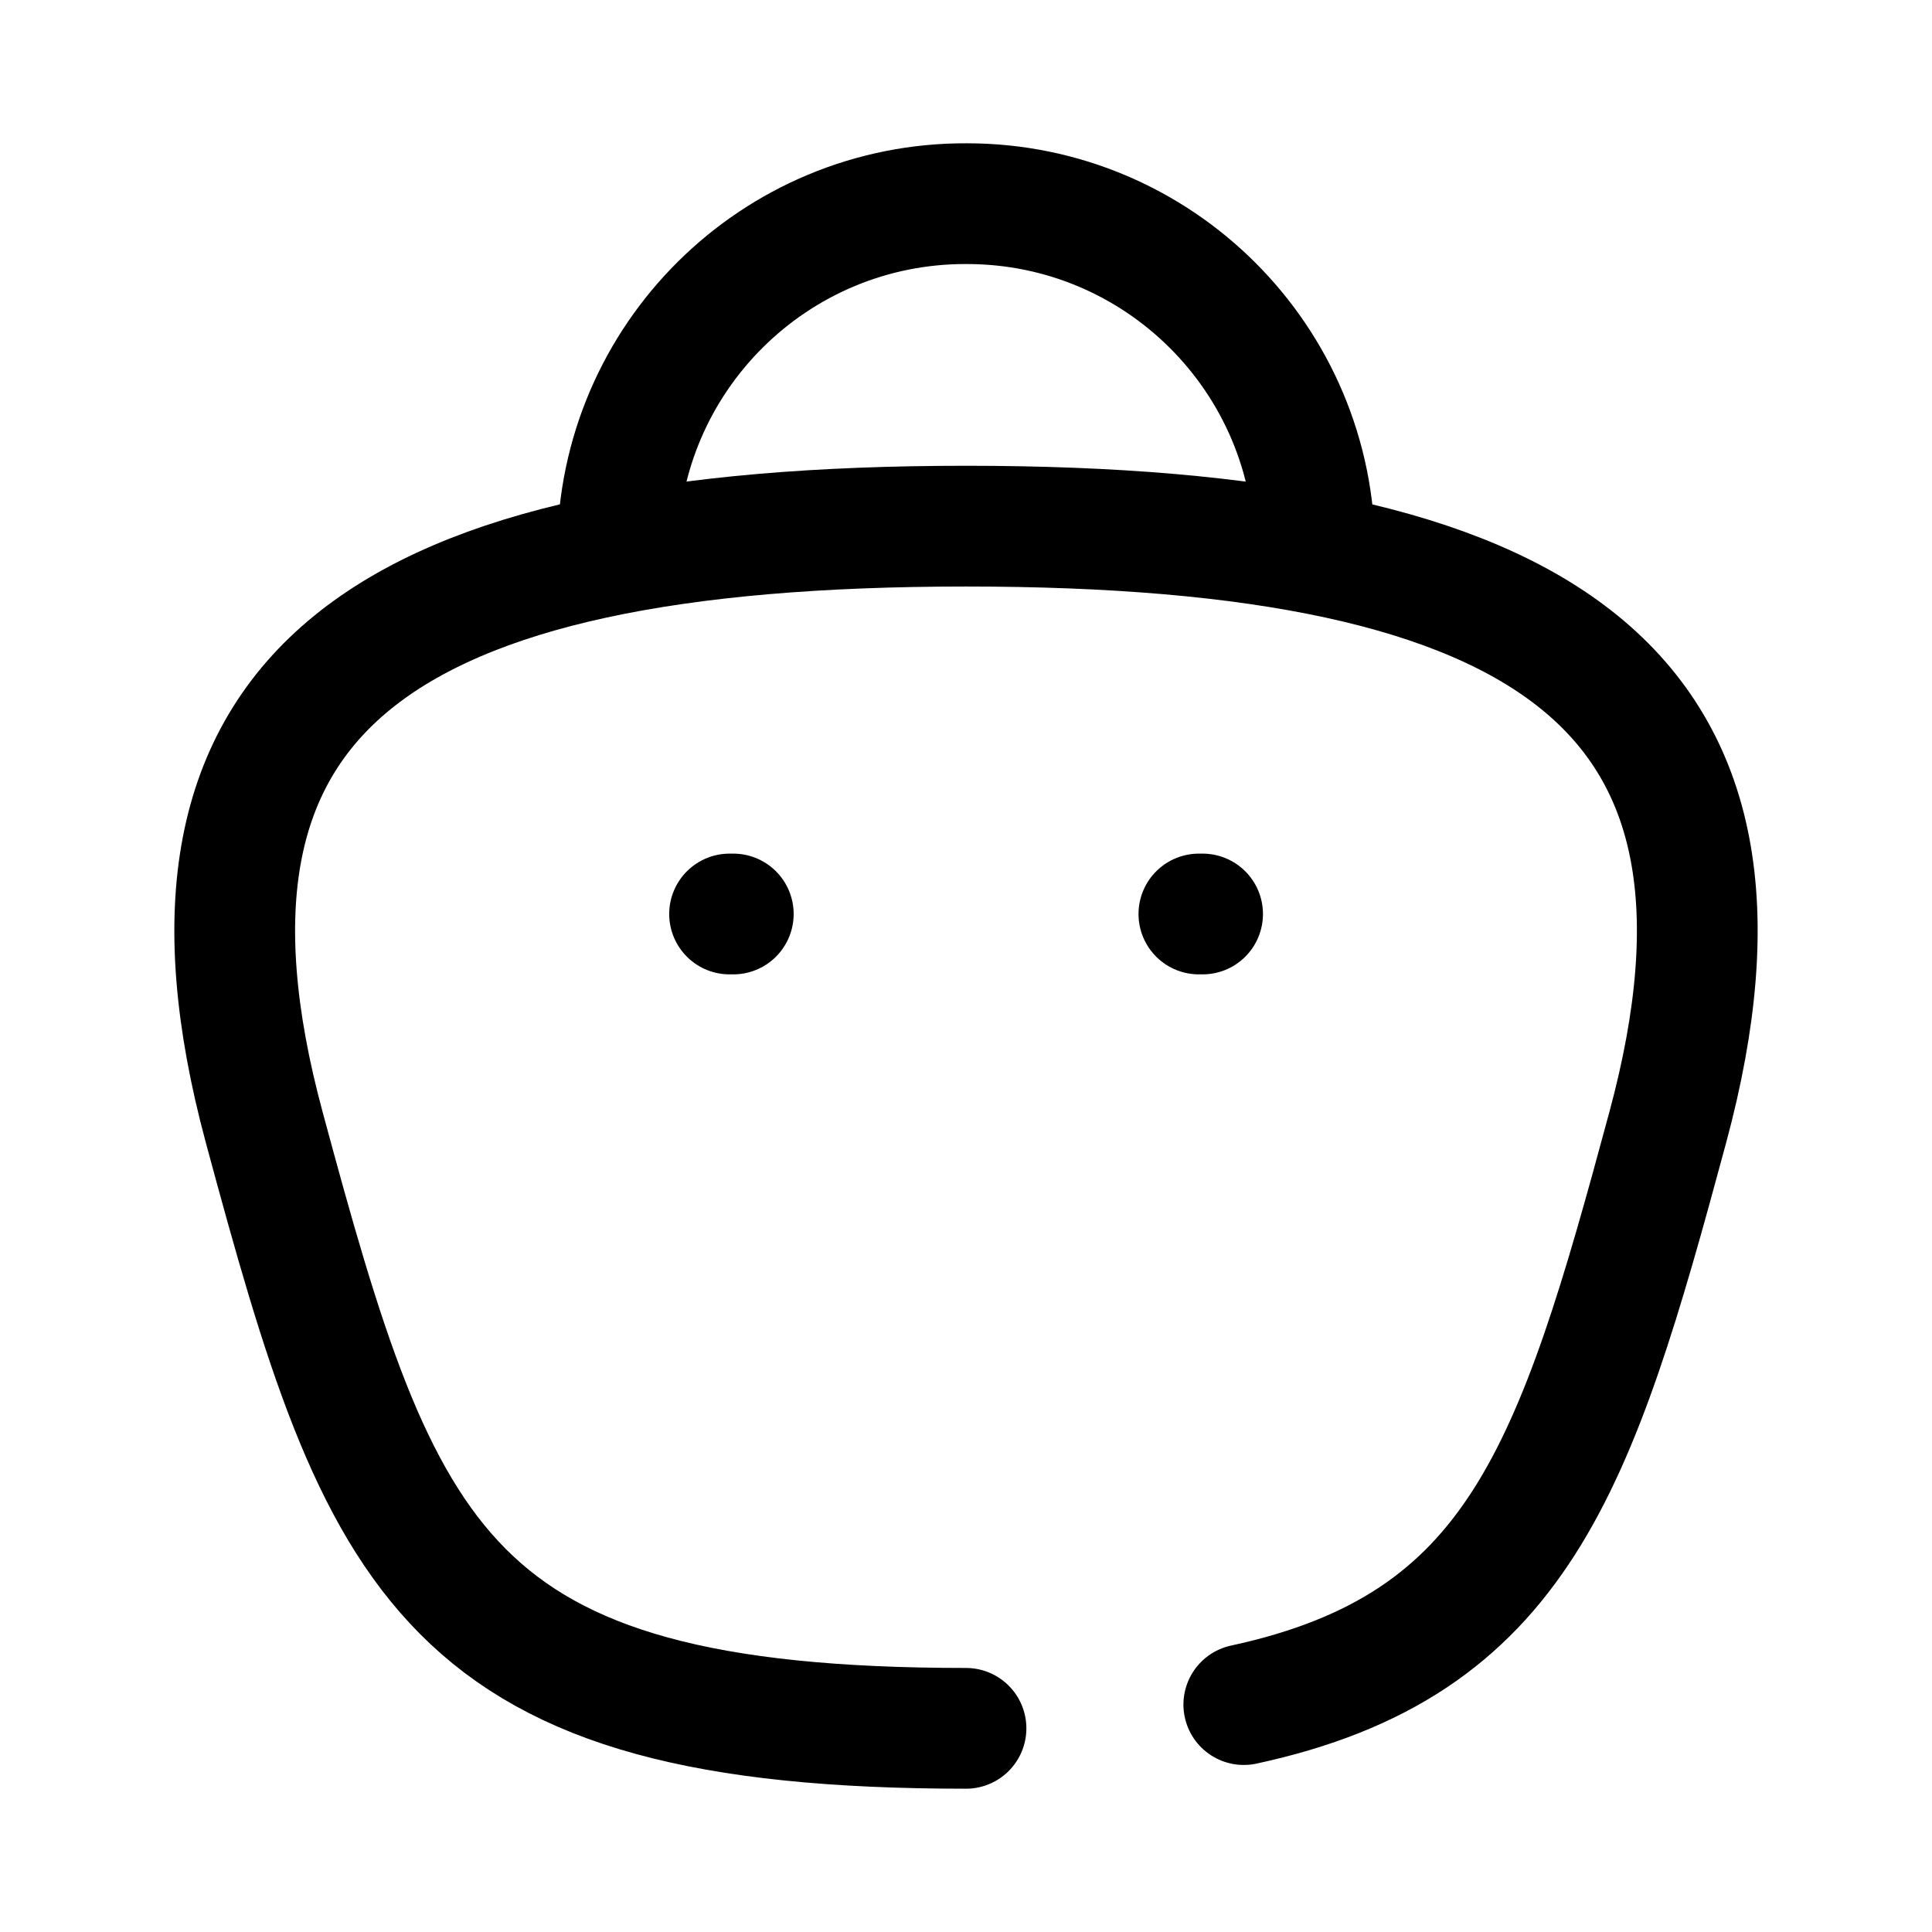 <svg width="24" height="24" viewBox="0 0 24 24" fill="none" xmlns="http://www.w3.org/2000/svg">
<path d="M16.331 6.85C16.331 4.464 14.397 2.53 12.011 2.53C9.625 2.519 7.683 4.445 7.672 6.831V6.85" stroke="currentColor" stroke-width="1.5" stroke-linecap="round" stroke-linejoin="round"/>
<path d="M14.939 11.354H14.893" stroke="currentColor" stroke-width="1.5" stroke-linecap="round" stroke-linejoin="round"/>
<path d="M9.109 11.354H9.063" stroke="currentColor" stroke-width="1.5" stroke-linecap="round" stroke-linejoin="round"/>
<path d="M12 21.47C5.492 21.47 4.743 19.42 3.282 14.003C1.816 8.569 4.757 6.536 12 6.536C19.243 6.536 22.184 8.569 20.718 14.003C19.57 18.26 18.861 20.438 15.451 21.175" stroke="currentColor" stroke-width="1.5" stroke-linecap="round" stroke-linejoin="round"/>
</svg>
